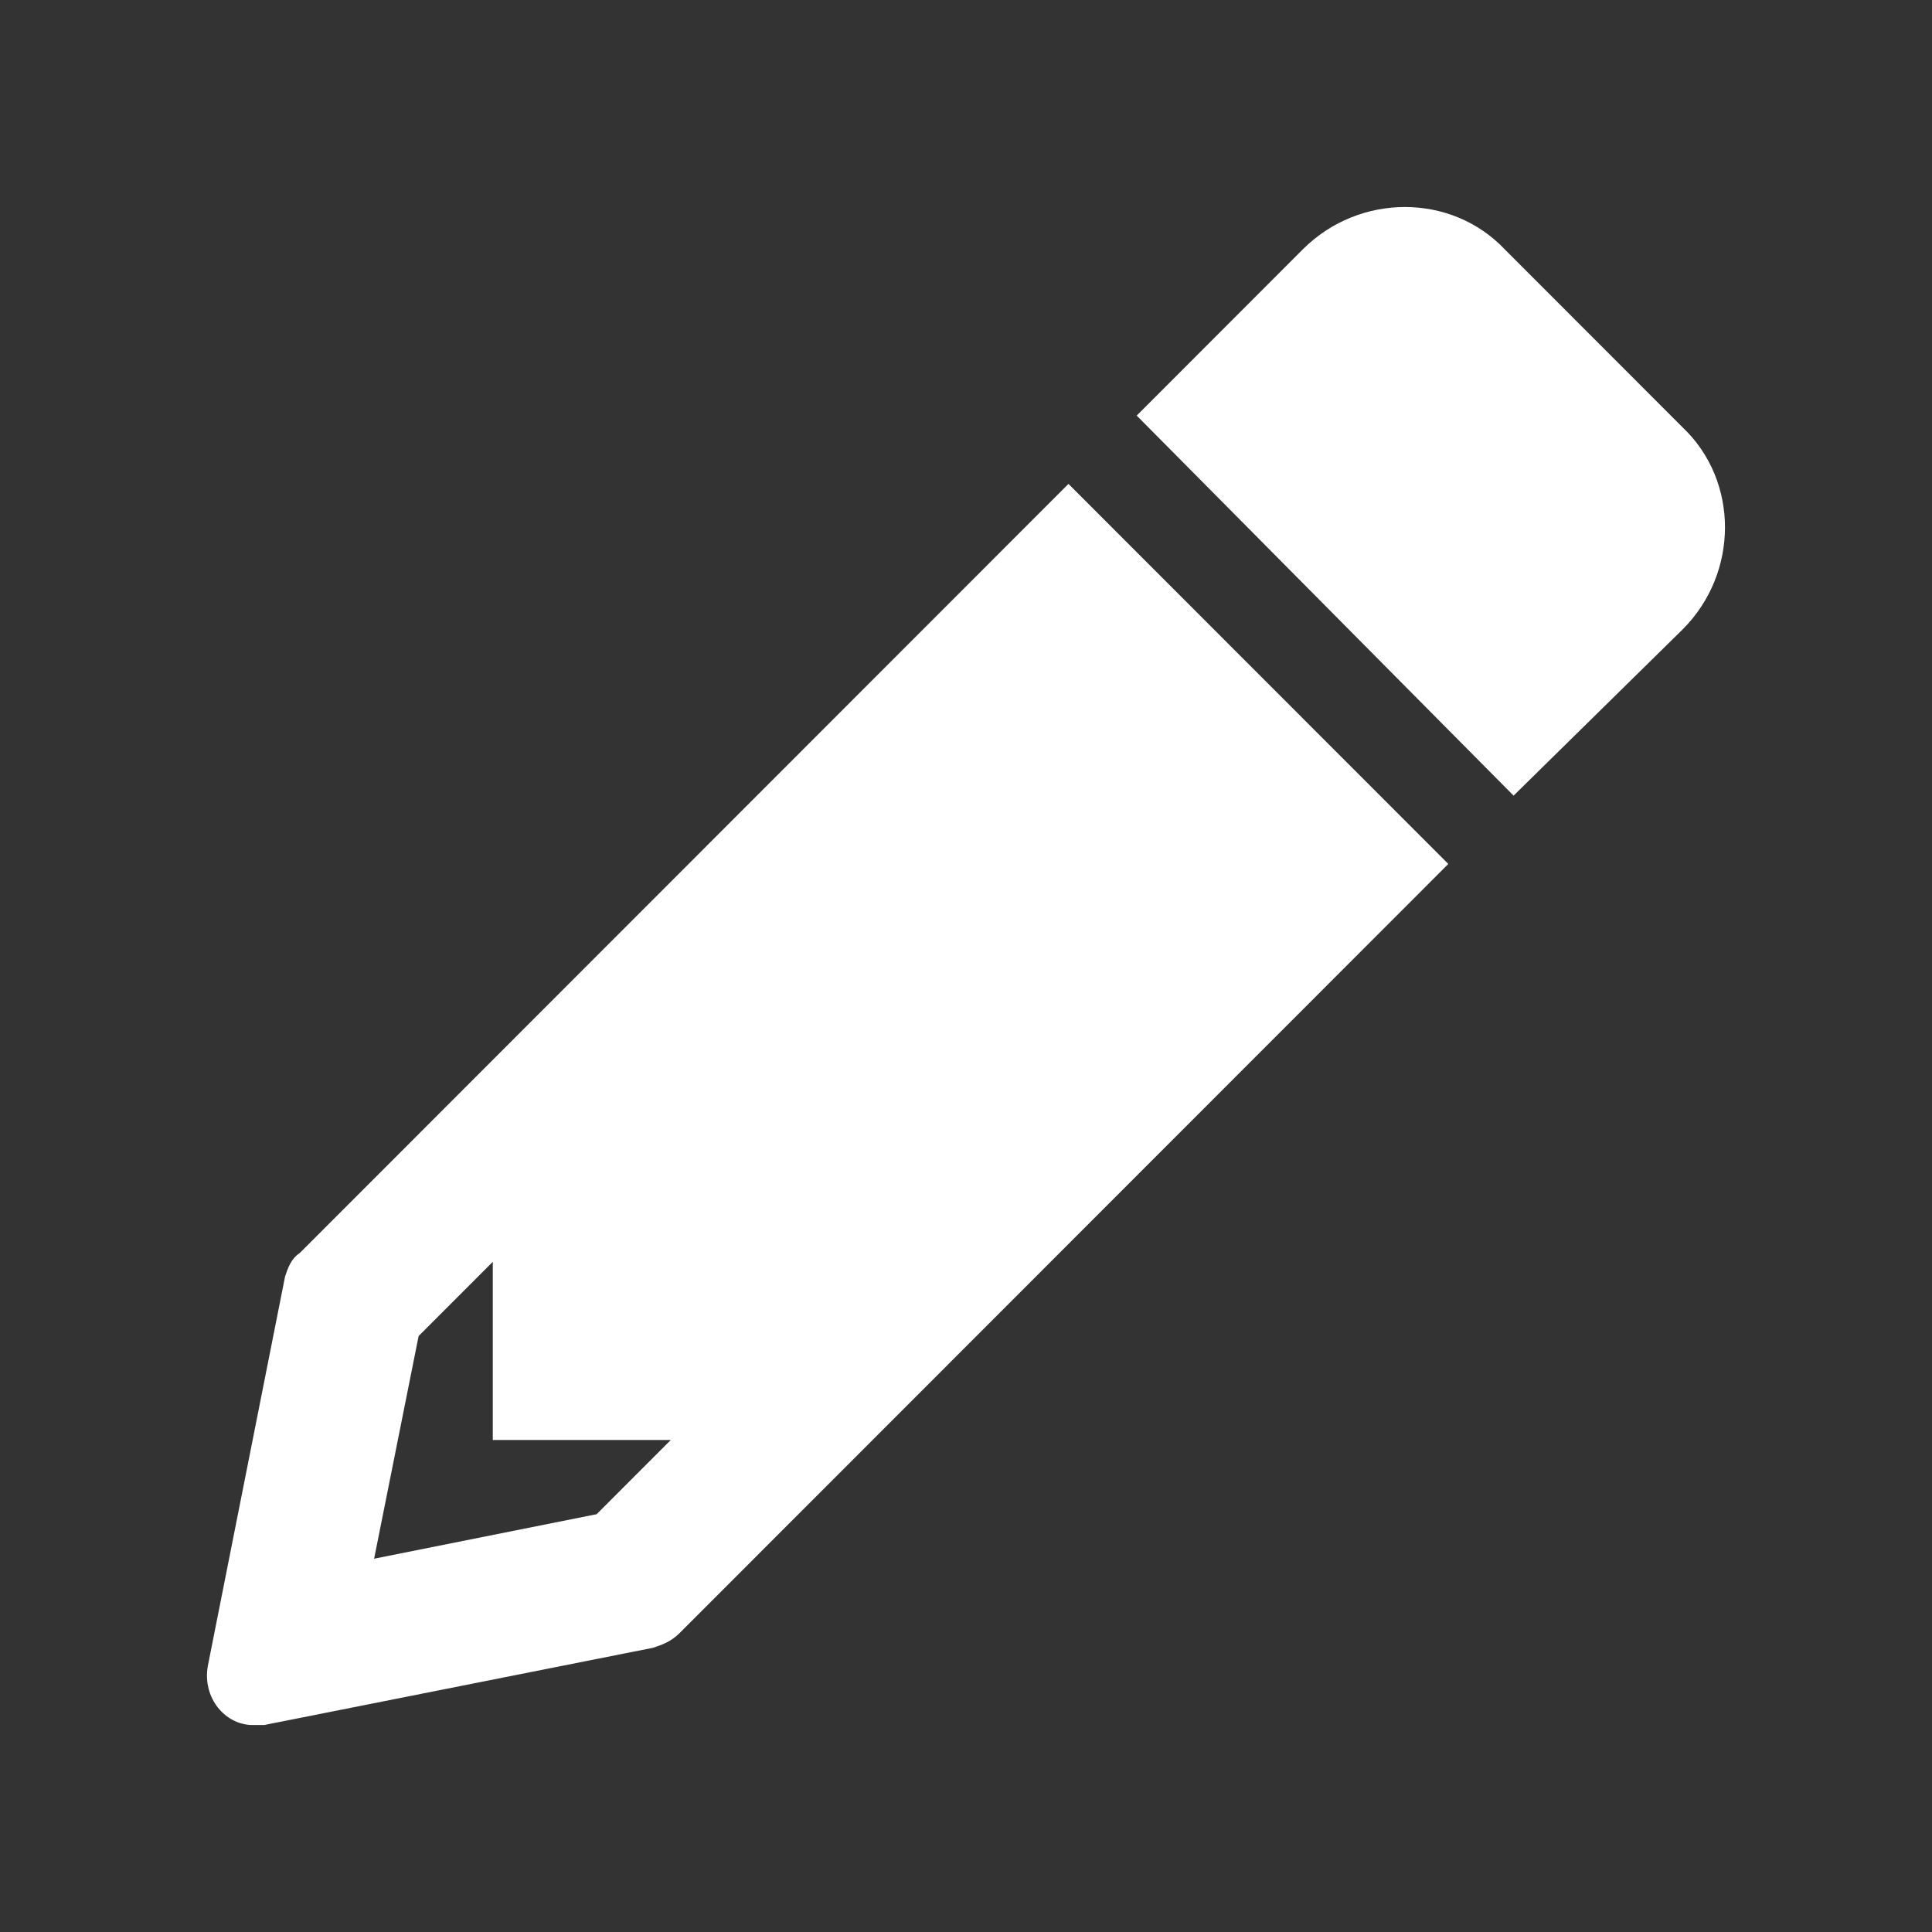 <svg width="28" height="28" viewBox="0 0 28 28" fill="none" xmlns="http://www.w3.org/2000/svg">
<rect x="0" y="0" width="28" height="28" fill="#333333" stroke="none"/>
<path d="M24.387 6.195L21.807 3.613C21.033 2.796 19.7 2.796 18.882 3.613L16.474 6.023L21.936 11.531L24.387 9.121C25.204 8.304 25.204 6.97 24.387 6.195ZM4.346 18.158C4.217 18.244 4.174 18.373 4.131 18.502L3.013 24.139C2.927 24.613 3.271 25 3.658 25C3.701 25 3.787 25 3.83 25L9.464 23.881C9.593 23.838 9.722 23.795 9.851 23.666L20.99 12.521L15.485 7.013L4.346 18.158ZM8.647 21.945L5.422 22.59L6.067 19.363L7.142 18.287V20.869H9.722L8.647 21.945Z" fill="white"/>
</svg>
